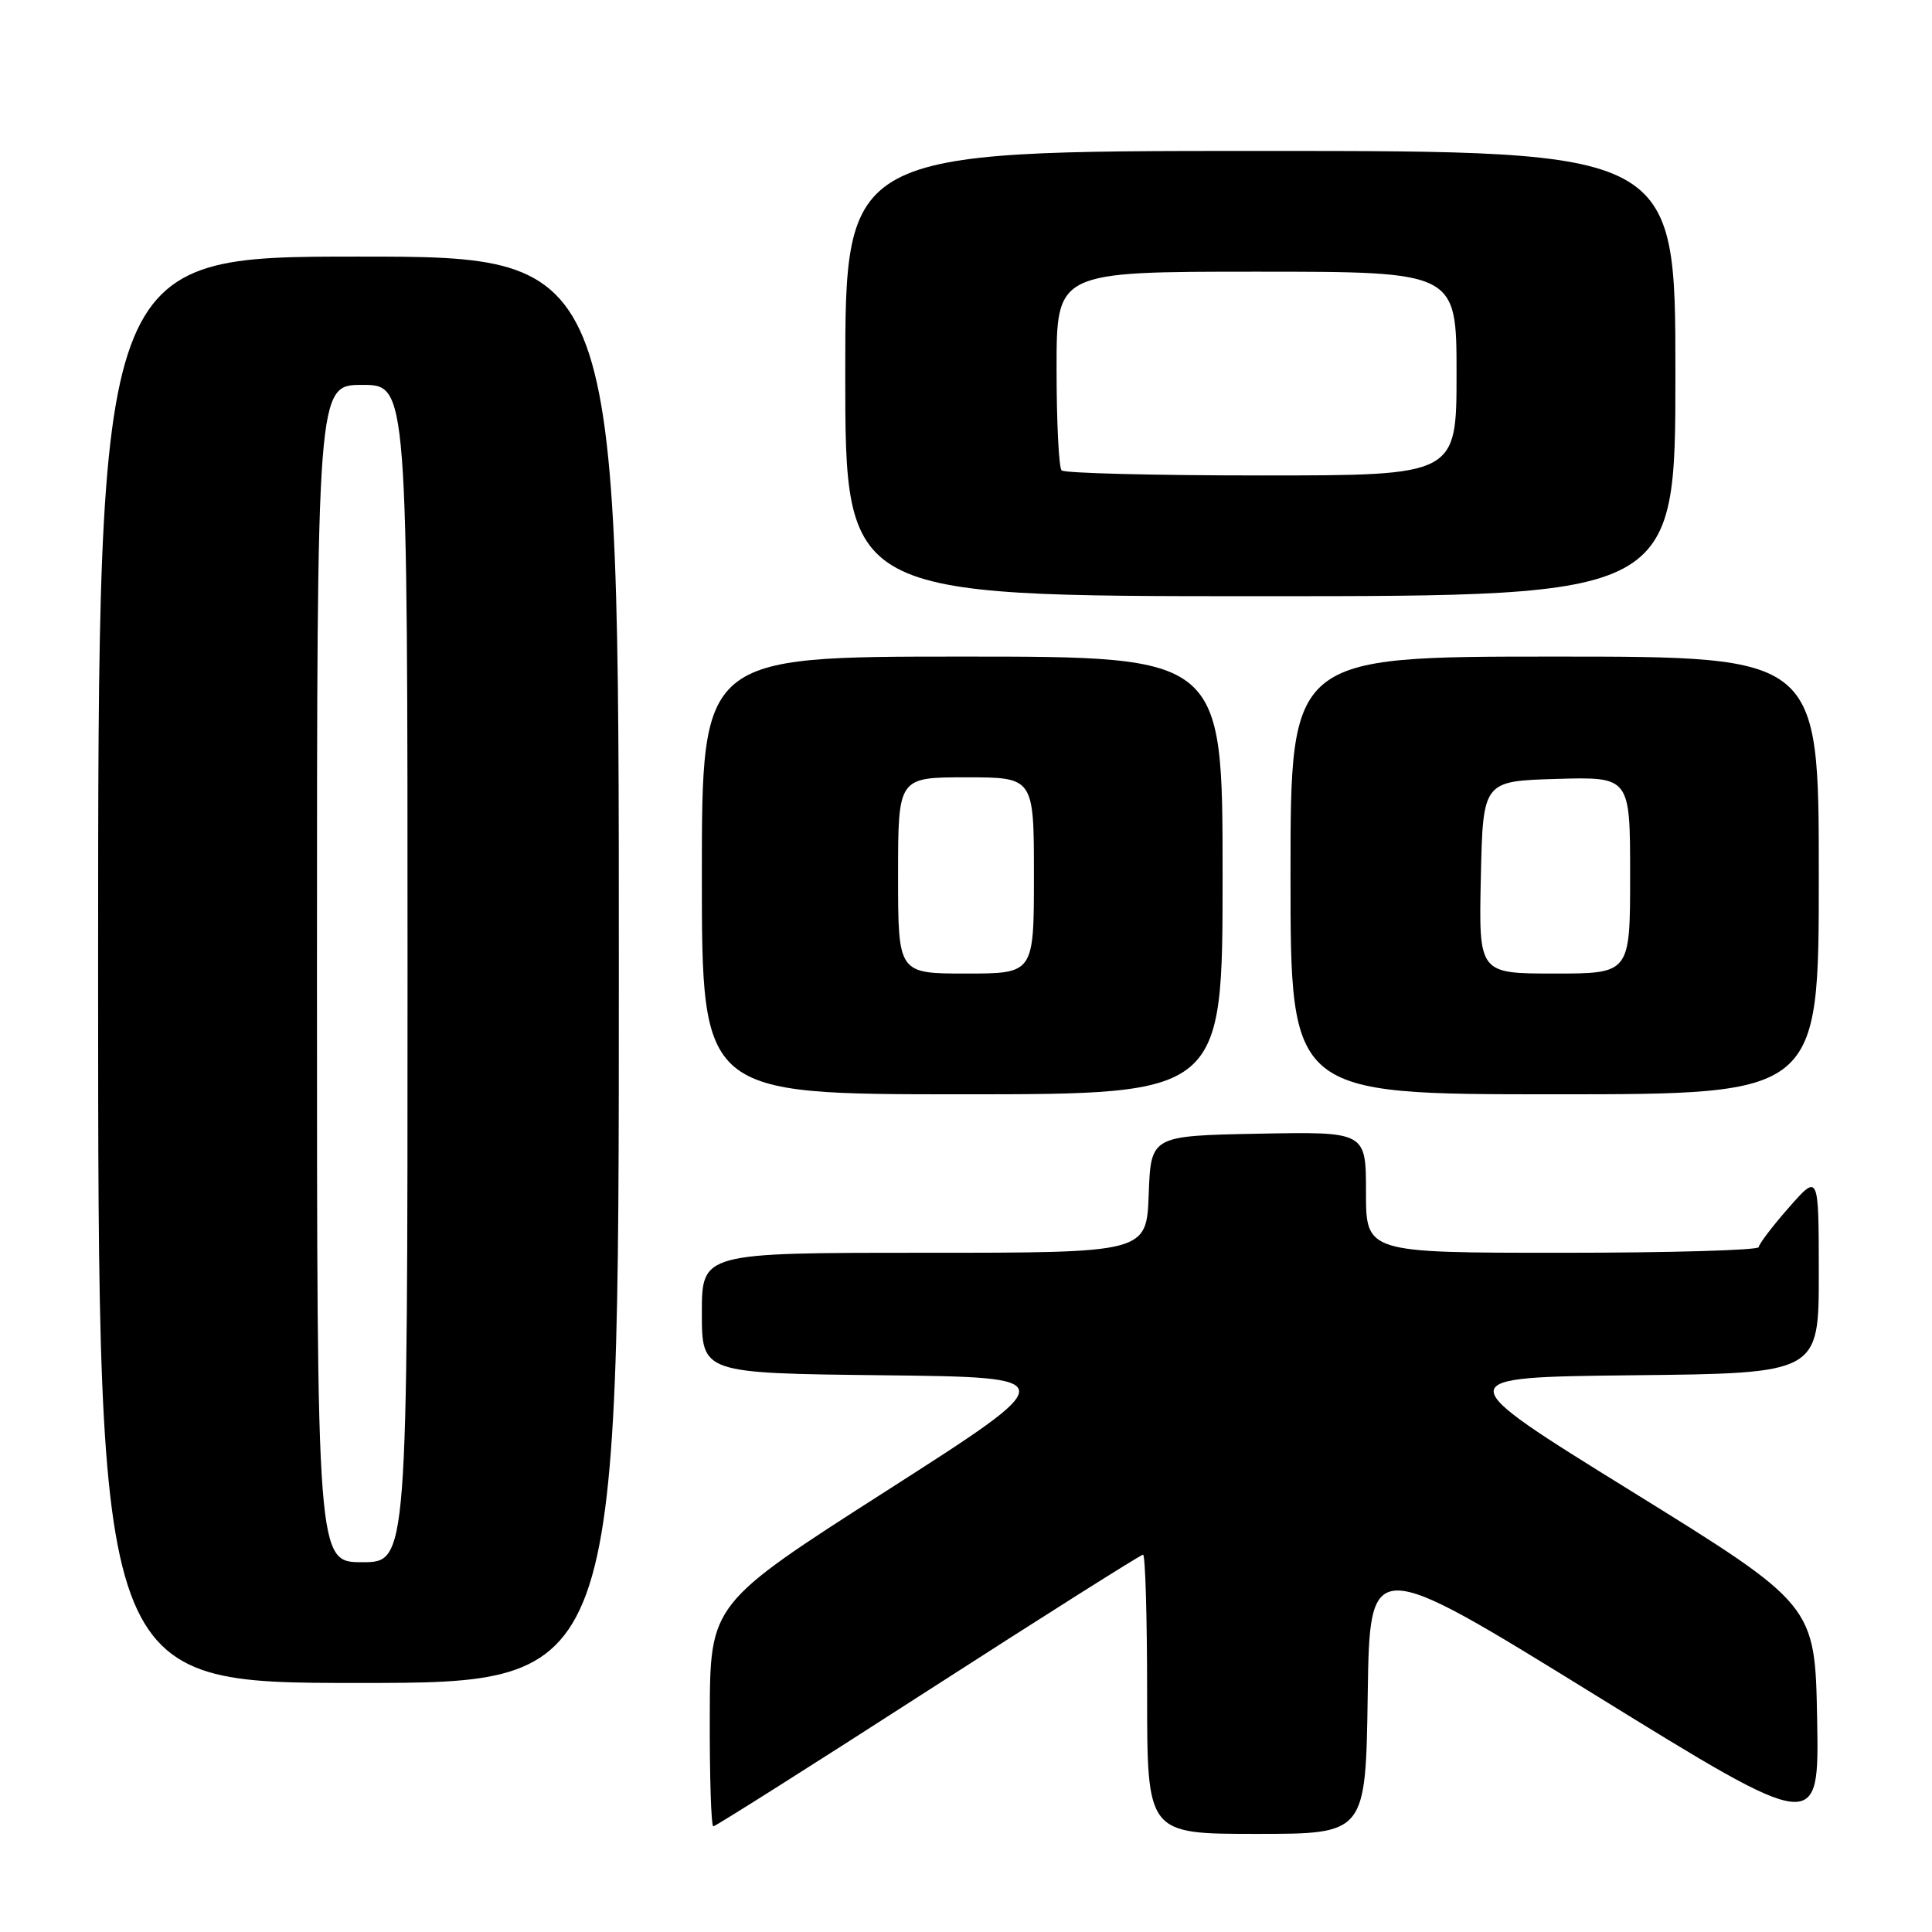 <?xml version="1.0" encoding="UTF-8" standalone="no"?>
<!DOCTYPE svg PUBLIC "-//W3C//DTD SVG 1.1//EN" "http://www.w3.org/Graphics/SVG/1.1/DTD/svg11.dtd" >
<svg xmlns="http://www.w3.org/2000/svg" xmlns:xlink="http://www.w3.org/1999/xlink" version="1.1" viewBox="0 0 256 256">
 <g >
 <path fill="currentColor"
d=" M 181.23 224.57 C 181.50 206.15 181.50 206.15 211.28 224.54 C 241.05 242.92 241.05 242.92 240.78 227.79 C 240.50 212.66 240.50 212.66 216.15 197.58 C 191.80 182.50 191.80 182.50 216.40 182.23 C 241.00 181.97 241.00 181.97 241.00 168.73 C 240.99 155.50 240.99 155.50 237.04 160.00 C 234.86 162.47 233.07 164.84 233.04 165.25 C 233.02 165.66 221.30 166.00 207.00 166.00 C 181.00 166.00 181.00 166.00 181.00 157.97 C 181.00 149.95 181.00 149.95 166.75 150.22 C 152.50 150.50 152.50 150.50 152.21 158.25 C 151.92 166.00 151.92 166.00 122.46 166.00 C 93.00 166.00 93.00 166.00 93.00 173.98 C 93.00 181.96 93.00 181.96 116.98 182.23 C 140.96 182.50 140.96 182.50 117.53 197.50 C 94.09 212.50 94.09 212.50 94.05 227.25 C 94.02 235.36 94.23 242.00 94.52 242.00 C 94.80 242.00 107.61 233.90 122.97 224.00 C 138.34 214.10 151.16 206.00 151.46 206.00 C 151.76 206.00 152.00 214.32 152.00 224.50 C 152.00 243.00 152.00 243.00 166.48 243.00 C 180.96 243.00 180.96 243.00 181.23 224.57 Z  M 82.00 128.50 C 82.00 34.00 82.00 34.00 47.50 34.00 C 13.00 34.00 13.00 34.00 13.00 128.50 C 13.00 223.00 13.00 223.00 47.50 223.00 C 82.00 223.00 82.00 223.00 82.00 128.50 Z  M 162.00 116.00 C 162.00 87.00 162.00 87.00 127.50 87.00 C 93.00 87.00 93.00 87.00 93.00 116.00 C 93.00 145.00 93.00 145.00 127.50 145.00 C 162.00 145.00 162.00 145.00 162.00 116.00 Z  M 241.00 116.00 C 241.00 87.00 241.00 87.00 206.00 87.00 C 171.00 87.00 171.00 87.00 171.00 116.00 C 171.00 145.00 171.00 145.00 206.00 145.00 C 241.00 145.00 241.00 145.00 241.00 116.00 Z  M 222.00 49.50 C 222.00 20.00 222.00 20.00 167.00 20.00 C 112.00 20.00 112.00 20.00 112.00 49.50 C 112.00 79.00 112.00 79.00 167.00 79.00 C 222.00 79.00 222.00 79.00 222.00 49.50 Z  M 42.00 129.00 C 42.00 51.00 42.00 51.00 48.00 51.00 C 54.00 51.00 54.00 51.00 54.00 129.00 C 54.00 207.00 54.00 207.00 48.00 207.00 C 42.00 207.00 42.00 207.00 42.00 129.00 Z  M 119.00 116.00 C 119.00 103.00 119.00 103.00 128.00 103.00 C 137.00 103.00 137.00 103.00 137.00 116.00 C 137.00 129.00 137.00 129.00 128.00 129.00 C 119.00 129.00 119.00 129.00 119.00 116.00 Z  M 196.22 116.25 C 196.50 103.50 196.50 103.50 206.25 103.21 C 216.00 102.93 216.00 102.93 216.00 115.96 C 216.00 129.00 216.00 129.00 205.97 129.00 C 195.94 129.00 195.94 129.00 196.22 116.25 Z  M 140.67 62.33 C 140.30 61.97 140.00 55.89 140.00 48.83 C 140.00 36.00 140.00 36.00 166.50 36.00 C 193.00 36.00 193.00 36.00 193.00 49.50 C 193.00 63.00 193.00 63.00 167.17 63.00 C 152.96 63.00 141.03 62.70 140.67 62.33 Z "/>
</g>
</svg>
